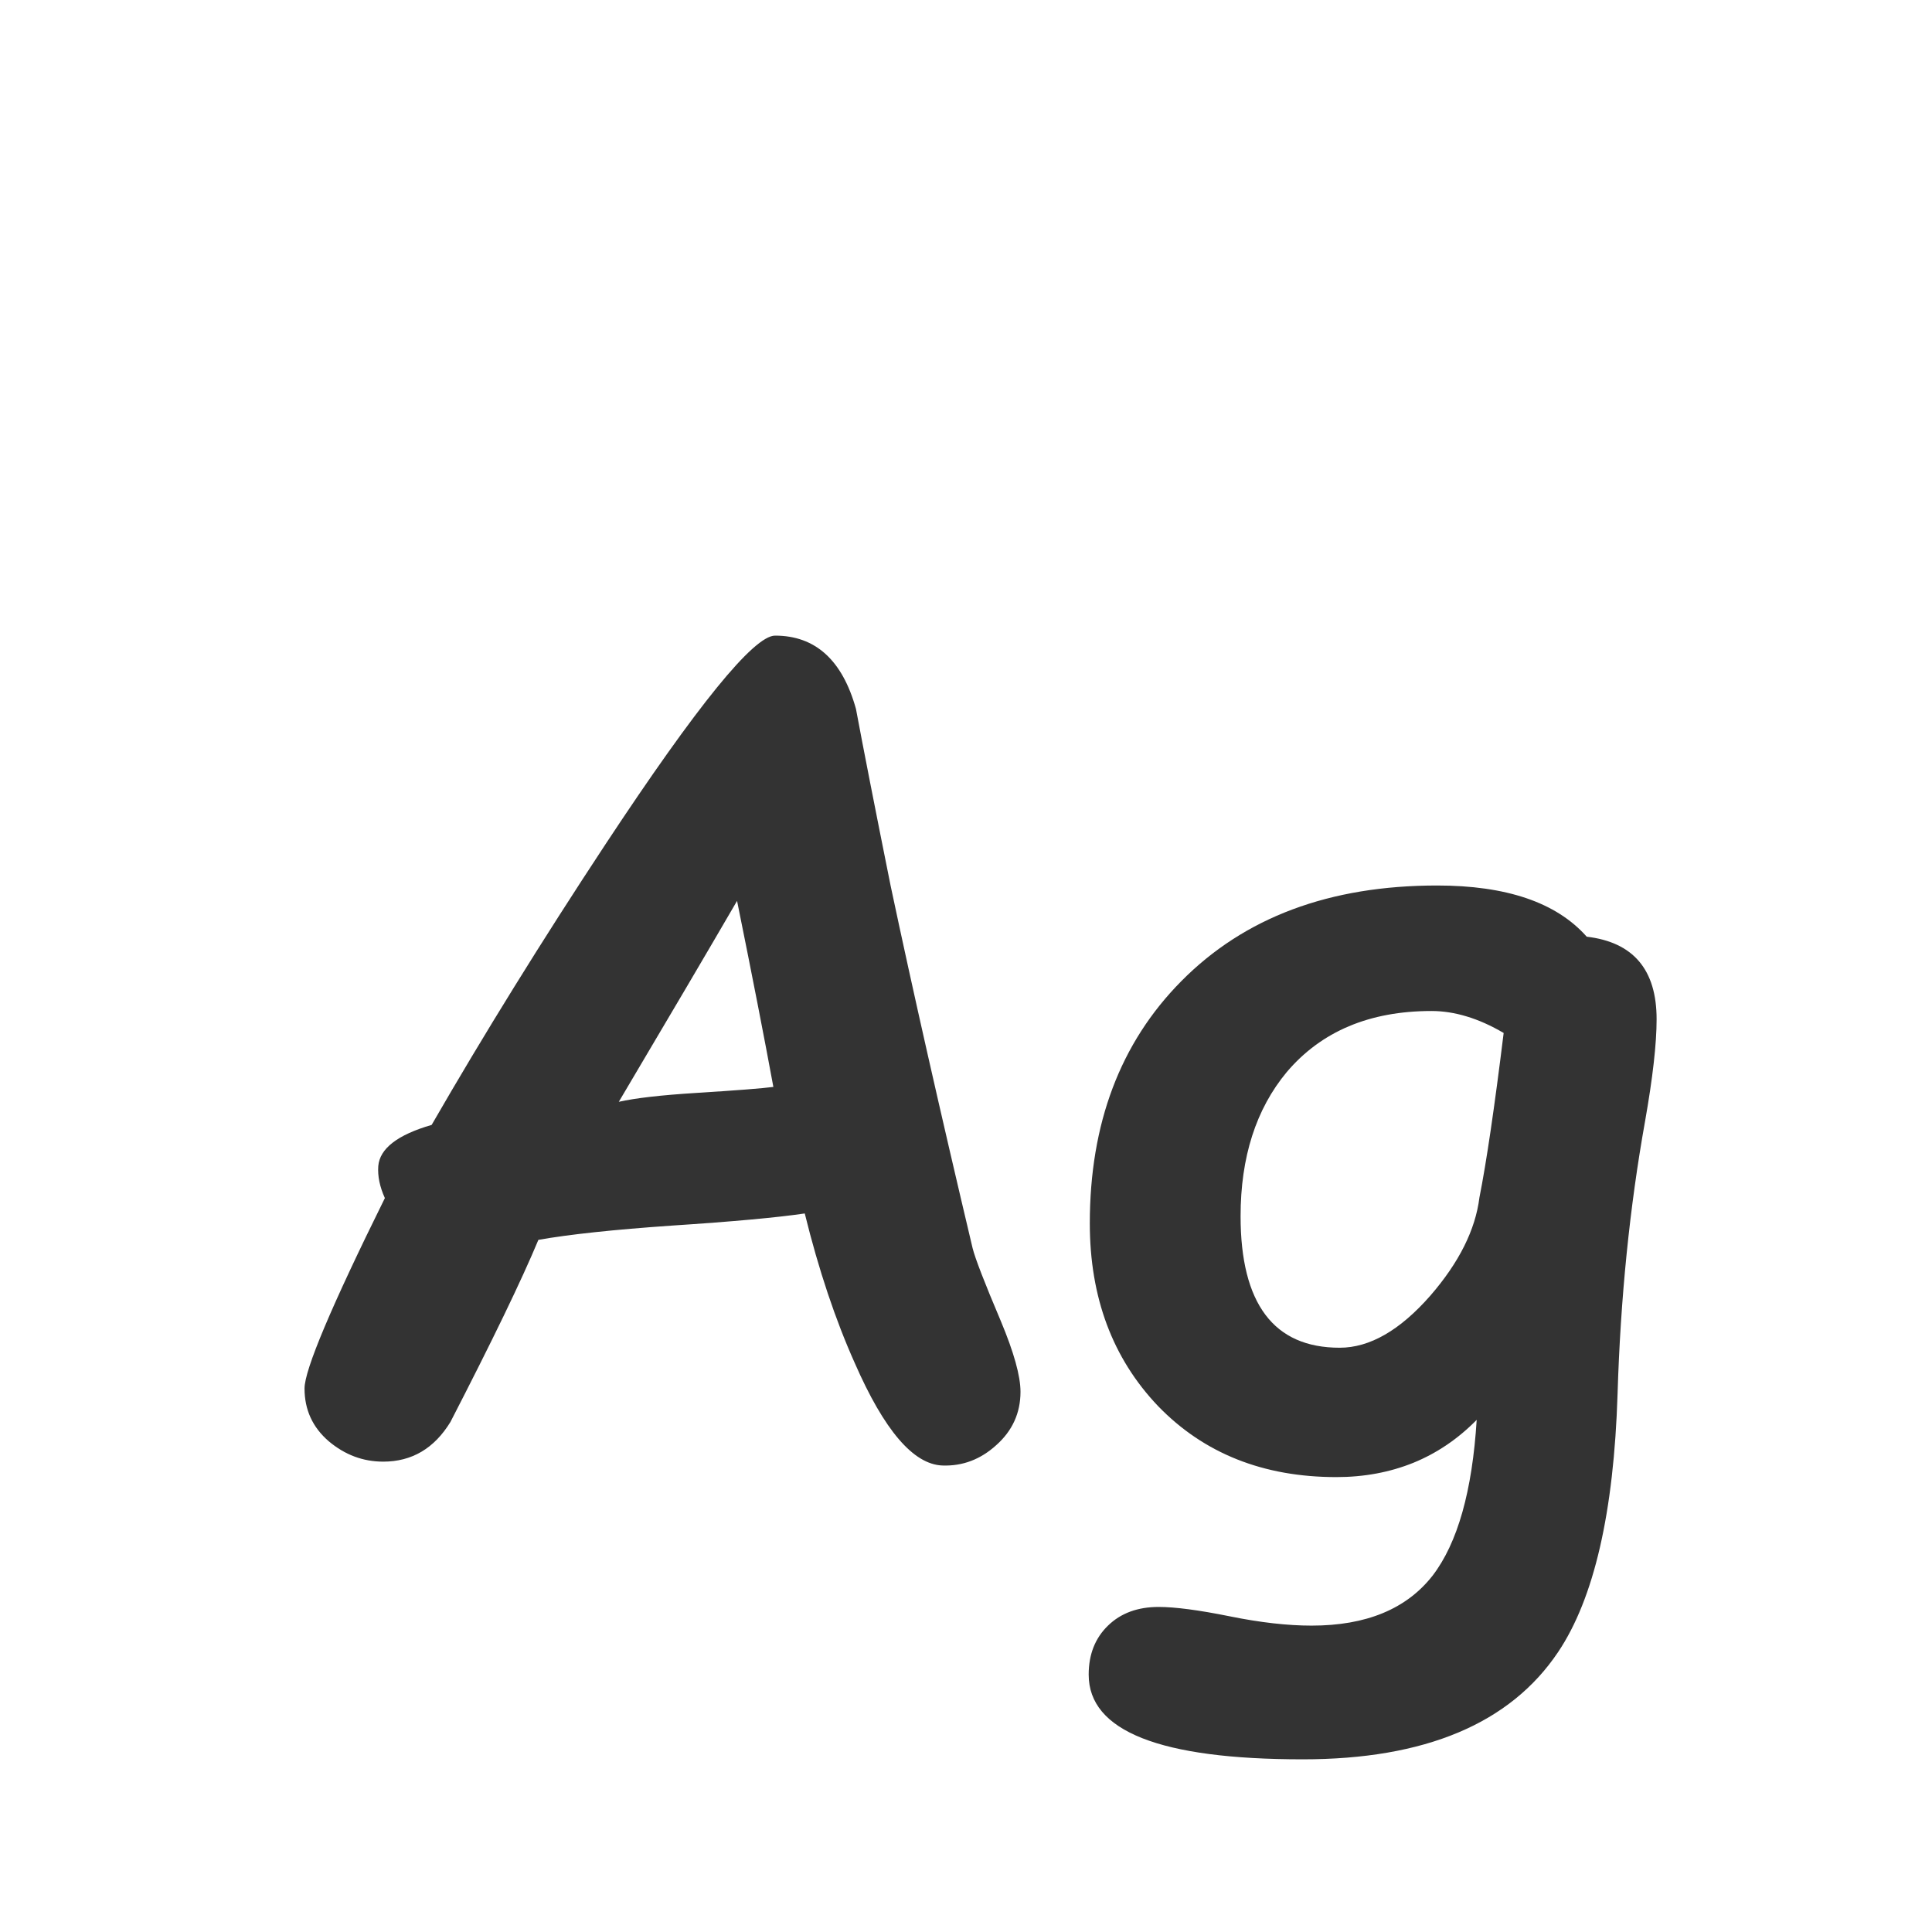 <svg width="24" height="24" viewBox="0 0 24 24" fill="none" xmlns="http://www.w3.org/2000/svg">
<path d="M11.706 18.205C11.346 18.191 10.984 17.768 10.619 16.934C10.378 16.396 10.17 15.776 9.997 15.074C9.66 15.124 9.108 15.175 8.343 15.225C7.623 15.275 7.071 15.334 6.688 15.402C6.479 15.904 6.114 16.658 5.595 17.665C5.394 17.993 5.116 18.157 4.761 18.157C4.51 18.157 4.285 18.073 4.084 17.904C3.883 17.731 3.783 17.512 3.783 17.248C3.783 17.016 4.116 16.227 4.781 14.883C4.717 14.742 4.69 14.609 4.699 14.486C4.717 14.268 4.938 14.097 5.362 13.974C6.009 12.852 6.729 11.69 7.522 10.487C8.662 8.76 9.364 7.896 9.628 7.896C10.129 7.896 10.464 8.2 10.633 8.806C10.724 9.293 10.867 10.025 11.063 11C11.341 12.312 11.681 13.814 12.082 15.505C12.114 15.633 12.23 15.933 12.431 16.407C12.595 16.799 12.677 17.093 12.677 17.289C12.677 17.553 12.576 17.774 12.376 17.952C12.18 18.13 11.957 18.214 11.706 18.205ZM9.156 11.191C8.801 11.802 8.311 12.634 7.687 13.687C7.892 13.641 8.211 13.604 8.644 13.577C9.154 13.545 9.475 13.52 9.607 13.502C9.498 12.909 9.348 12.139 9.156 11.191ZM20.436 13.926C20.244 14.997 20.13 16.127 20.094 17.316C20.048 18.788 19.802 19.857 19.355 20.523C18.759 21.411 17.701 21.855 16.184 21.855C14.411 21.855 13.524 21.505 13.524 20.803C13.524 20.552 13.604 20.349 13.764 20.194C13.923 20.039 14.133 19.962 14.393 19.962C14.598 19.962 14.892 20.001 15.274 20.078C15.657 20.156 15.997 20.194 16.293 20.194C16.972 20.194 17.473 19.987 17.797 19.572C18.107 19.167 18.289 18.522 18.344 17.638C18.111 17.875 17.849 18.052 17.558 18.171C17.266 18.289 16.947 18.349 16.601 18.349C15.694 18.349 14.955 18.055 14.386 17.467C13.821 16.874 13.538 16.118 13.538 15.197C13.538 13.958 13.916 12.955 14.673 12.19C15.457 11.396 16.516 11 17.852 11C18.28 11 18.649 11.052 18.959 11.157C19.269 11.262 19.52 11.421 19.711 11.636C20.29 11.704 20.579 12.046 20.579 12.661C20.579 12.966 20.531 13.388 20.436 13.926ZM17.783 12.559C17.013 12.559 16.414 12.812 15.985 13.317C15.602 13.778 15.411 14.375 15.411 15.108C15.411 15.651 15.514 16.059 15.719 16.332C15.924 16.605 16.231 16.742 16.642 16.742C17.015 16.742 17.391 16.526 17.77 16.093C18.125 15.683 18.328 15.277 18.378 14.876C18.465 14.438 18.565 13.757 18.679 12.832C18.524 12.741 18.371 12.672 18.221 12.627C18.07 12.581 17.924 12.559 17.783 12.559Z" fill="#333333"/>
</svg>
